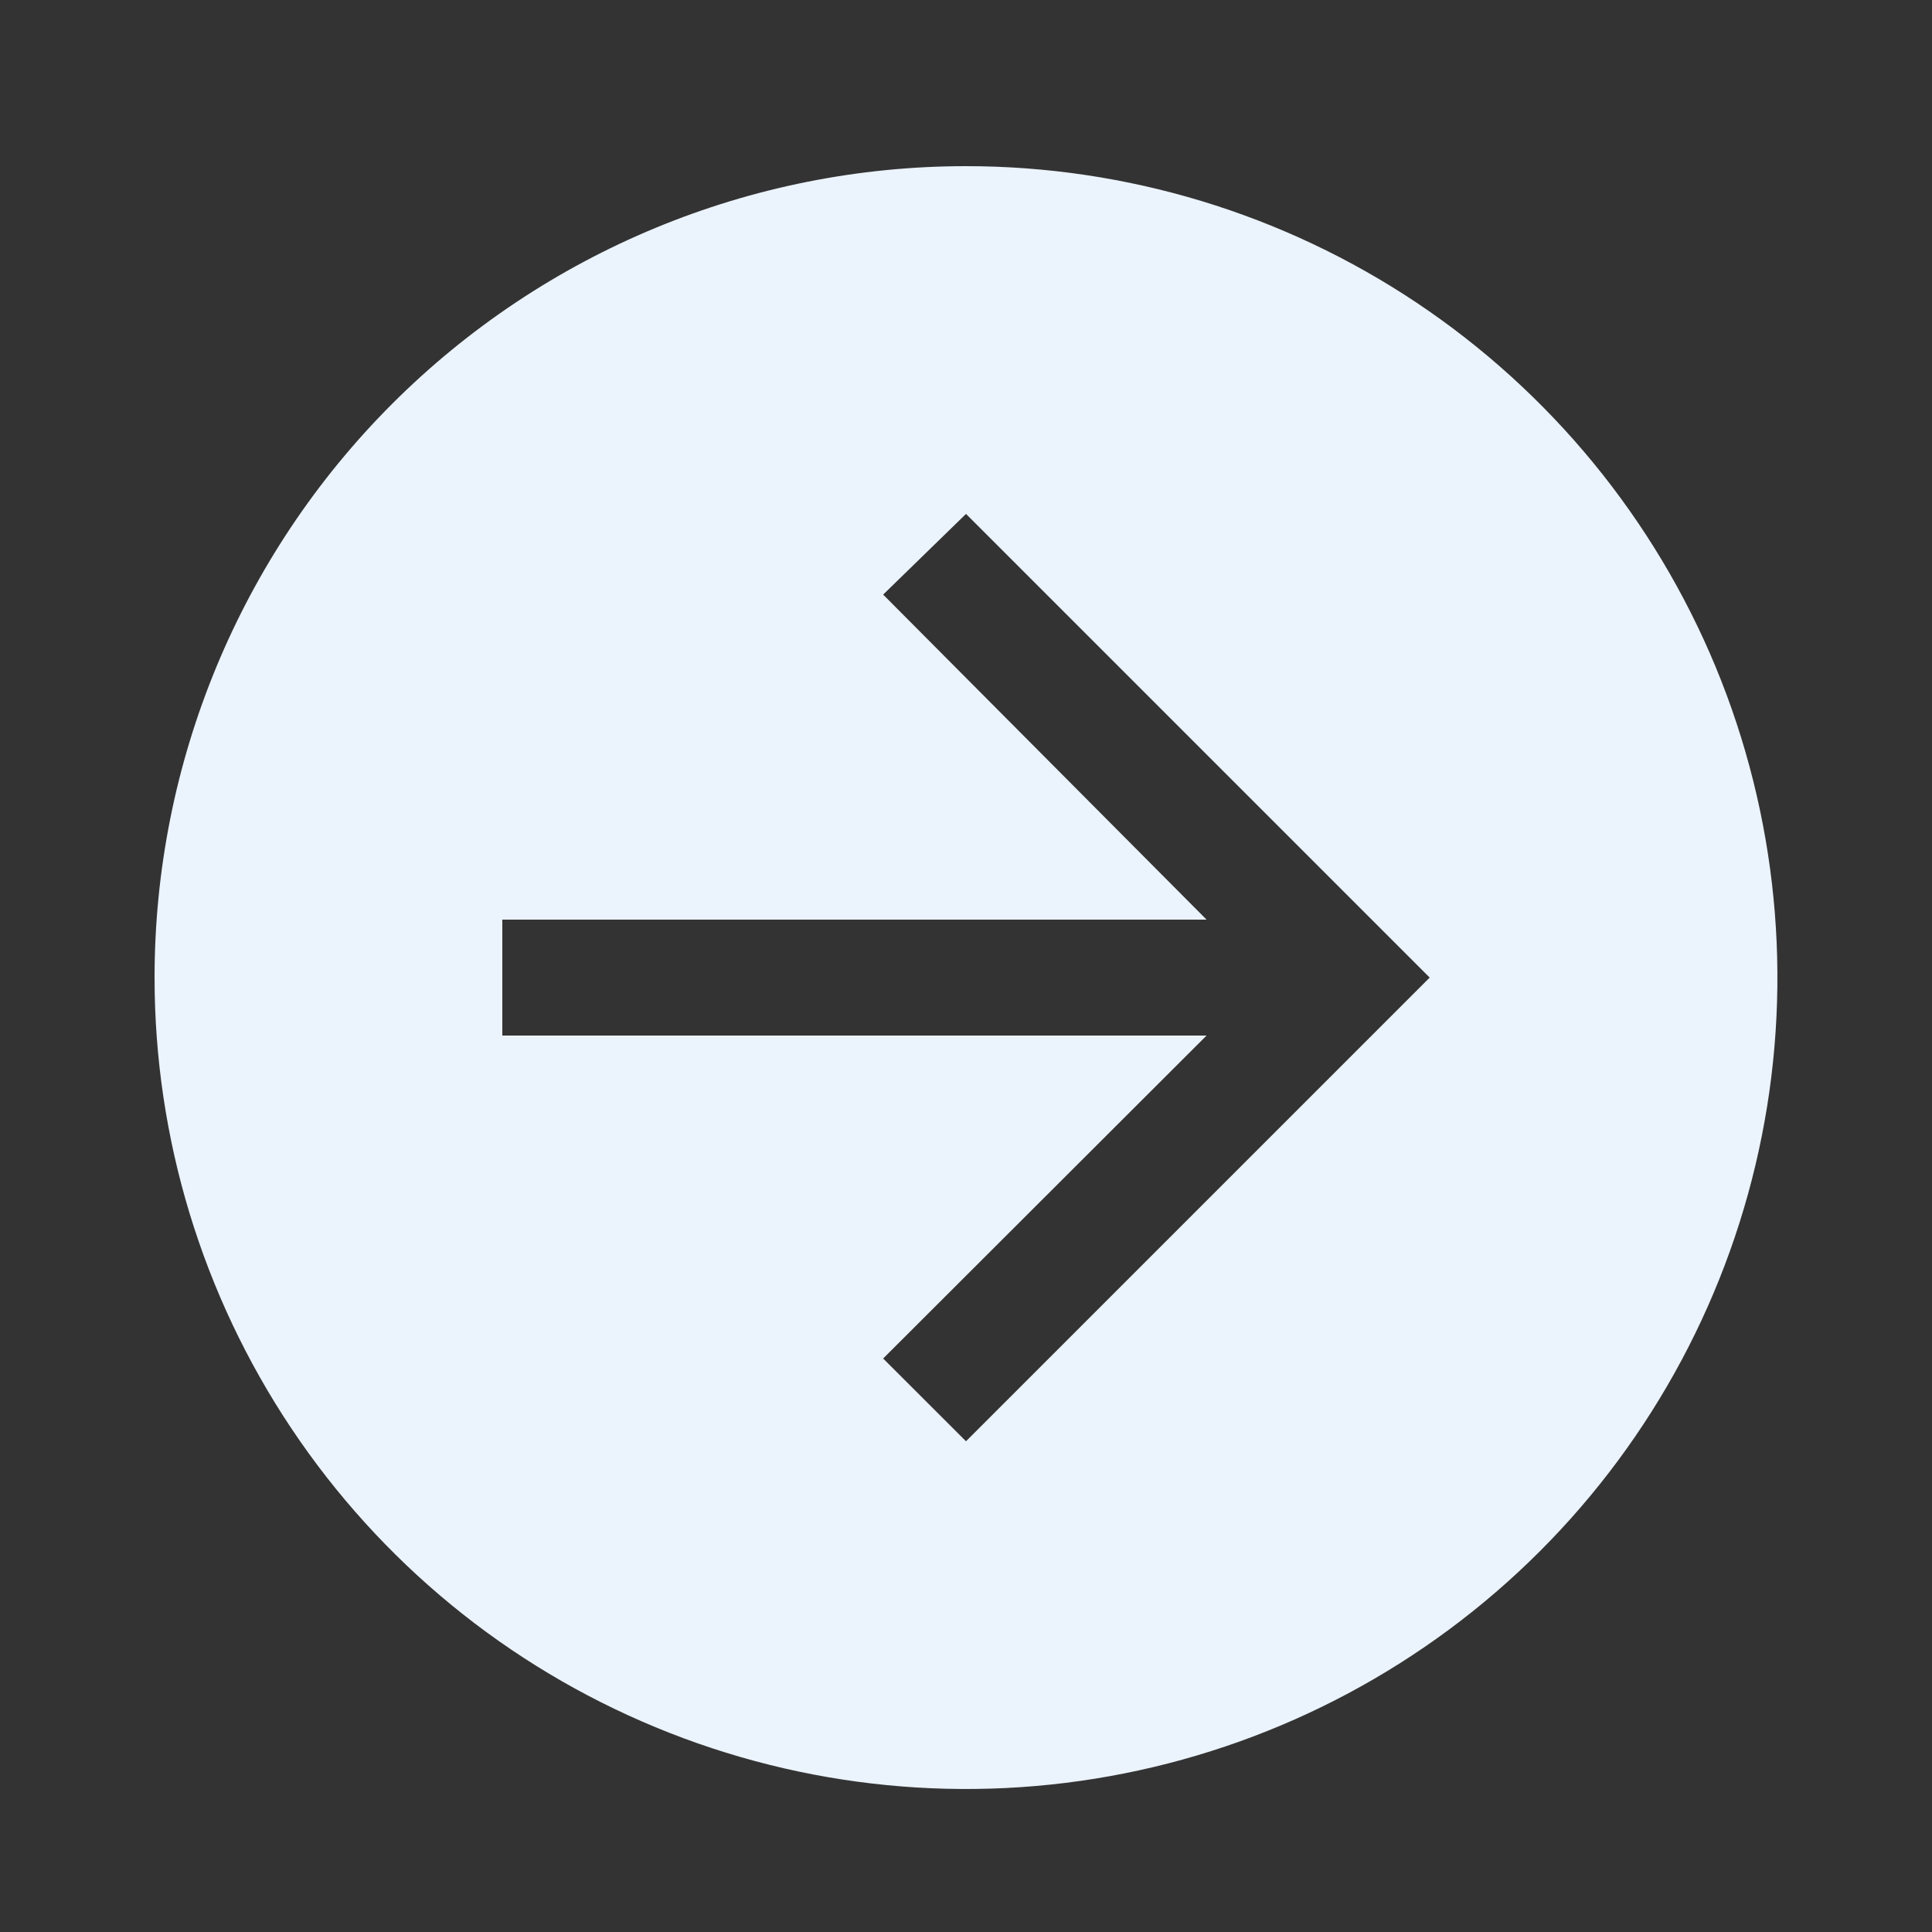 <svg width="25" height="25" viewBox="0 0 25 25" fill="none" xmlns="http://www.w3.org/2000/svg">
<rect x="0" y="0" width="25" height="25" fill="#333333" stroke="none"/>
<path d="M2 12.65C2 14.726 2.616 16.756 3.77 18.483C4.923 20.21 6.563 21.556 8.482 22.35C10.4 23.145 12.512 23.353 14.548 22.948C16.585 22.543 18.456 21.543 19.925 20.074C21.393 18.606 22.393 16.735 22.798 14.698C23.203 12.661 22.995 10.55 22.201 8.631C21.406 6.713 20.06 5.073 18.334 3.919C16.607 2.765 14.577 2.15 12.5 2.15C9.715 2.15 7.045 3.256 5.075 5.225C3.106 7.194 2 9.865 2 12.65ZM6.5 11.9H15.613L11.428 7.694L12.5 6.65L18.5 12.65L12.5 18.65L11.428 17.579L15.613 13.4H6.5V11.9Z" fill="#EBF3FC"/>
</svg>
